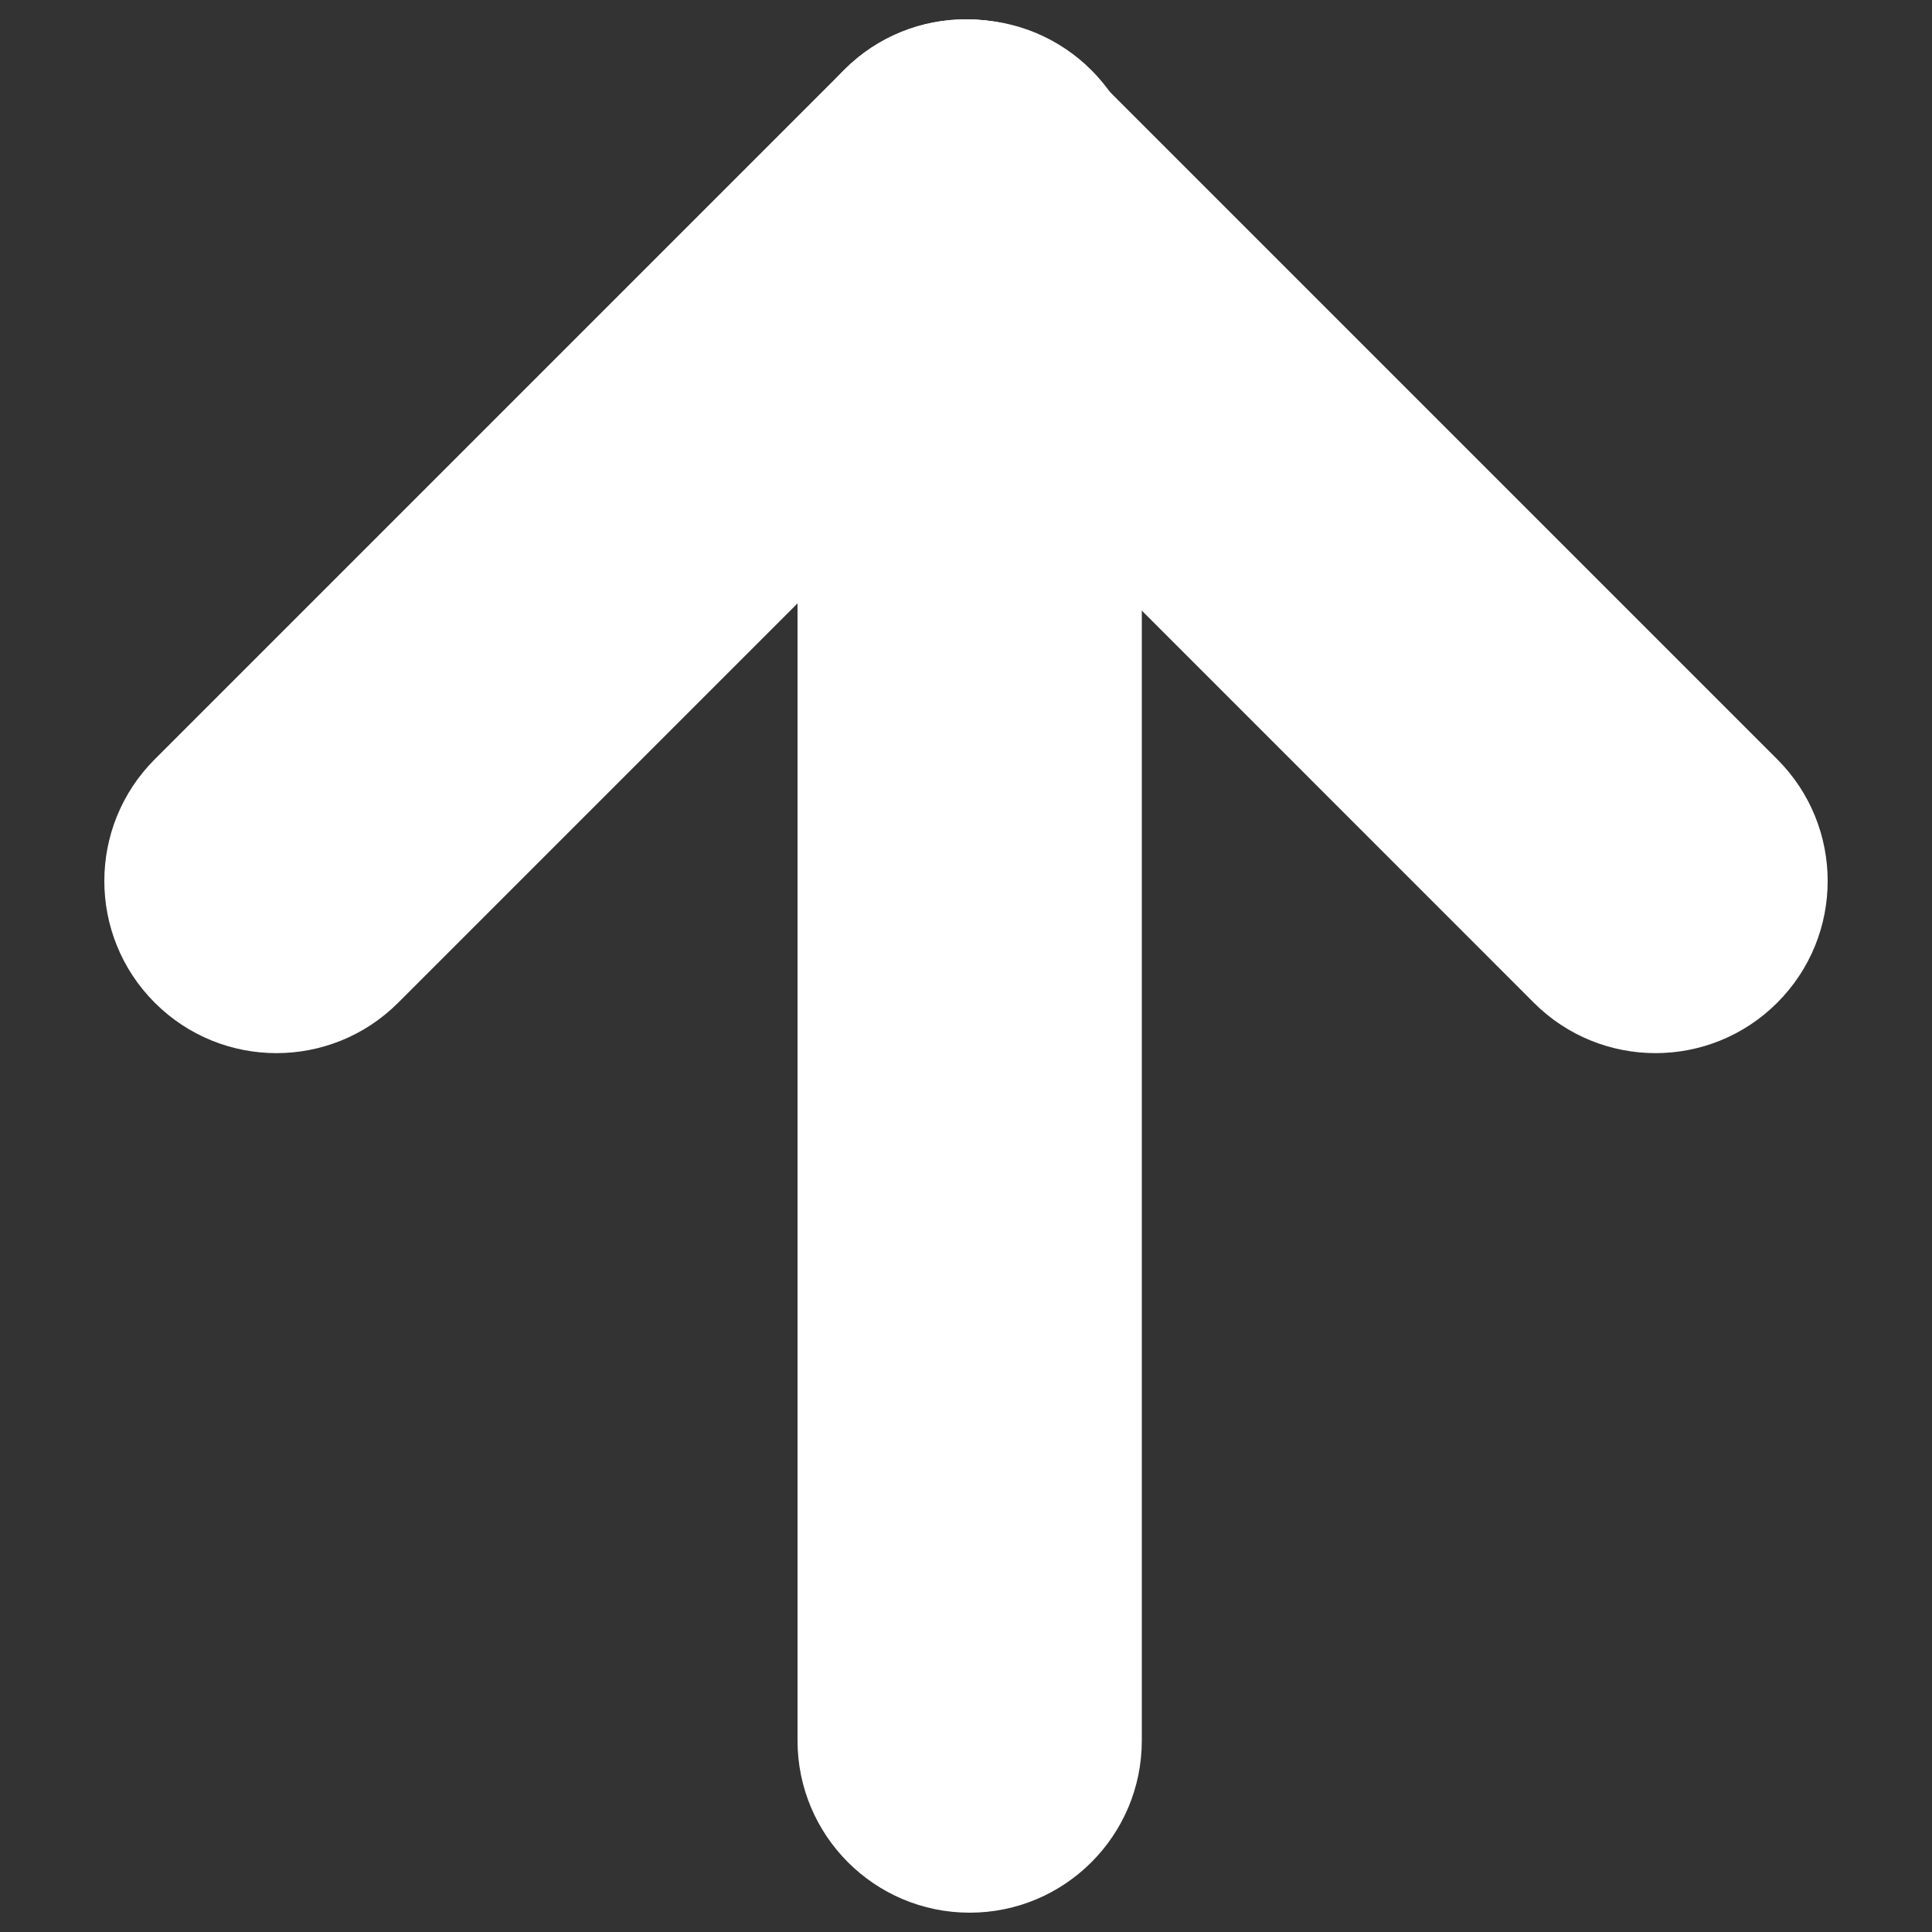 <?xml version="1.0" encoding="utf-8"?>
<!-- Svg Vector Icons : http://www.onlinewebfonts.com/icon -->
<!DOCTYPE svg PUBLIC "-//W3C//DTD SVG 1.1//EN" "http://www.w3.org/Graphics/SVG/1.1/DTD/svg11.dtd">
<svg version="1.1" xmlns="http://www.w3.org/2000/svg" xmlns:xlink="http://www.w3.org/1999/xlink" x="0px" y="0px" viewBox="0 0 1000 1000" enable-background="new 0 0 1000 1000" xml:space="preserve" fill="#fff">
<rect x="0" y="0" width="1000" height="1000" fill="#333333" stroke="none"/>
<g><path d="M501.9,10.2c49.2,0,89.1,39.9,89.1,89.1v801.6c0,49.2-39.9,89.1-89.1,89.1c-49.2,0-89.1-39.9-89.1-89.1V99.3C412.8,50.1,452.7,10.2,501.9,10.2z"/><path d="M563,36.1c34.8,34.8,34.8,91.2,0,126L206.1,519c-34.8,34.8-91.2,34.8-126,0c-34.8-34.8-34.8-91.2,0-126L437,36.1C471.8,1.3,528.2,1.3,563,36.1z"/><path d="M437,36.1c34.8-34.8,91.2-34.8,126,0L919.9,393c34.8,34.8,34.8,91.2,0,126c-34.8,34.8-91.2,34.8-126,0L437,162C402.2,127.3,402.2,70.9,437,36.1z"/></g>
</svg>